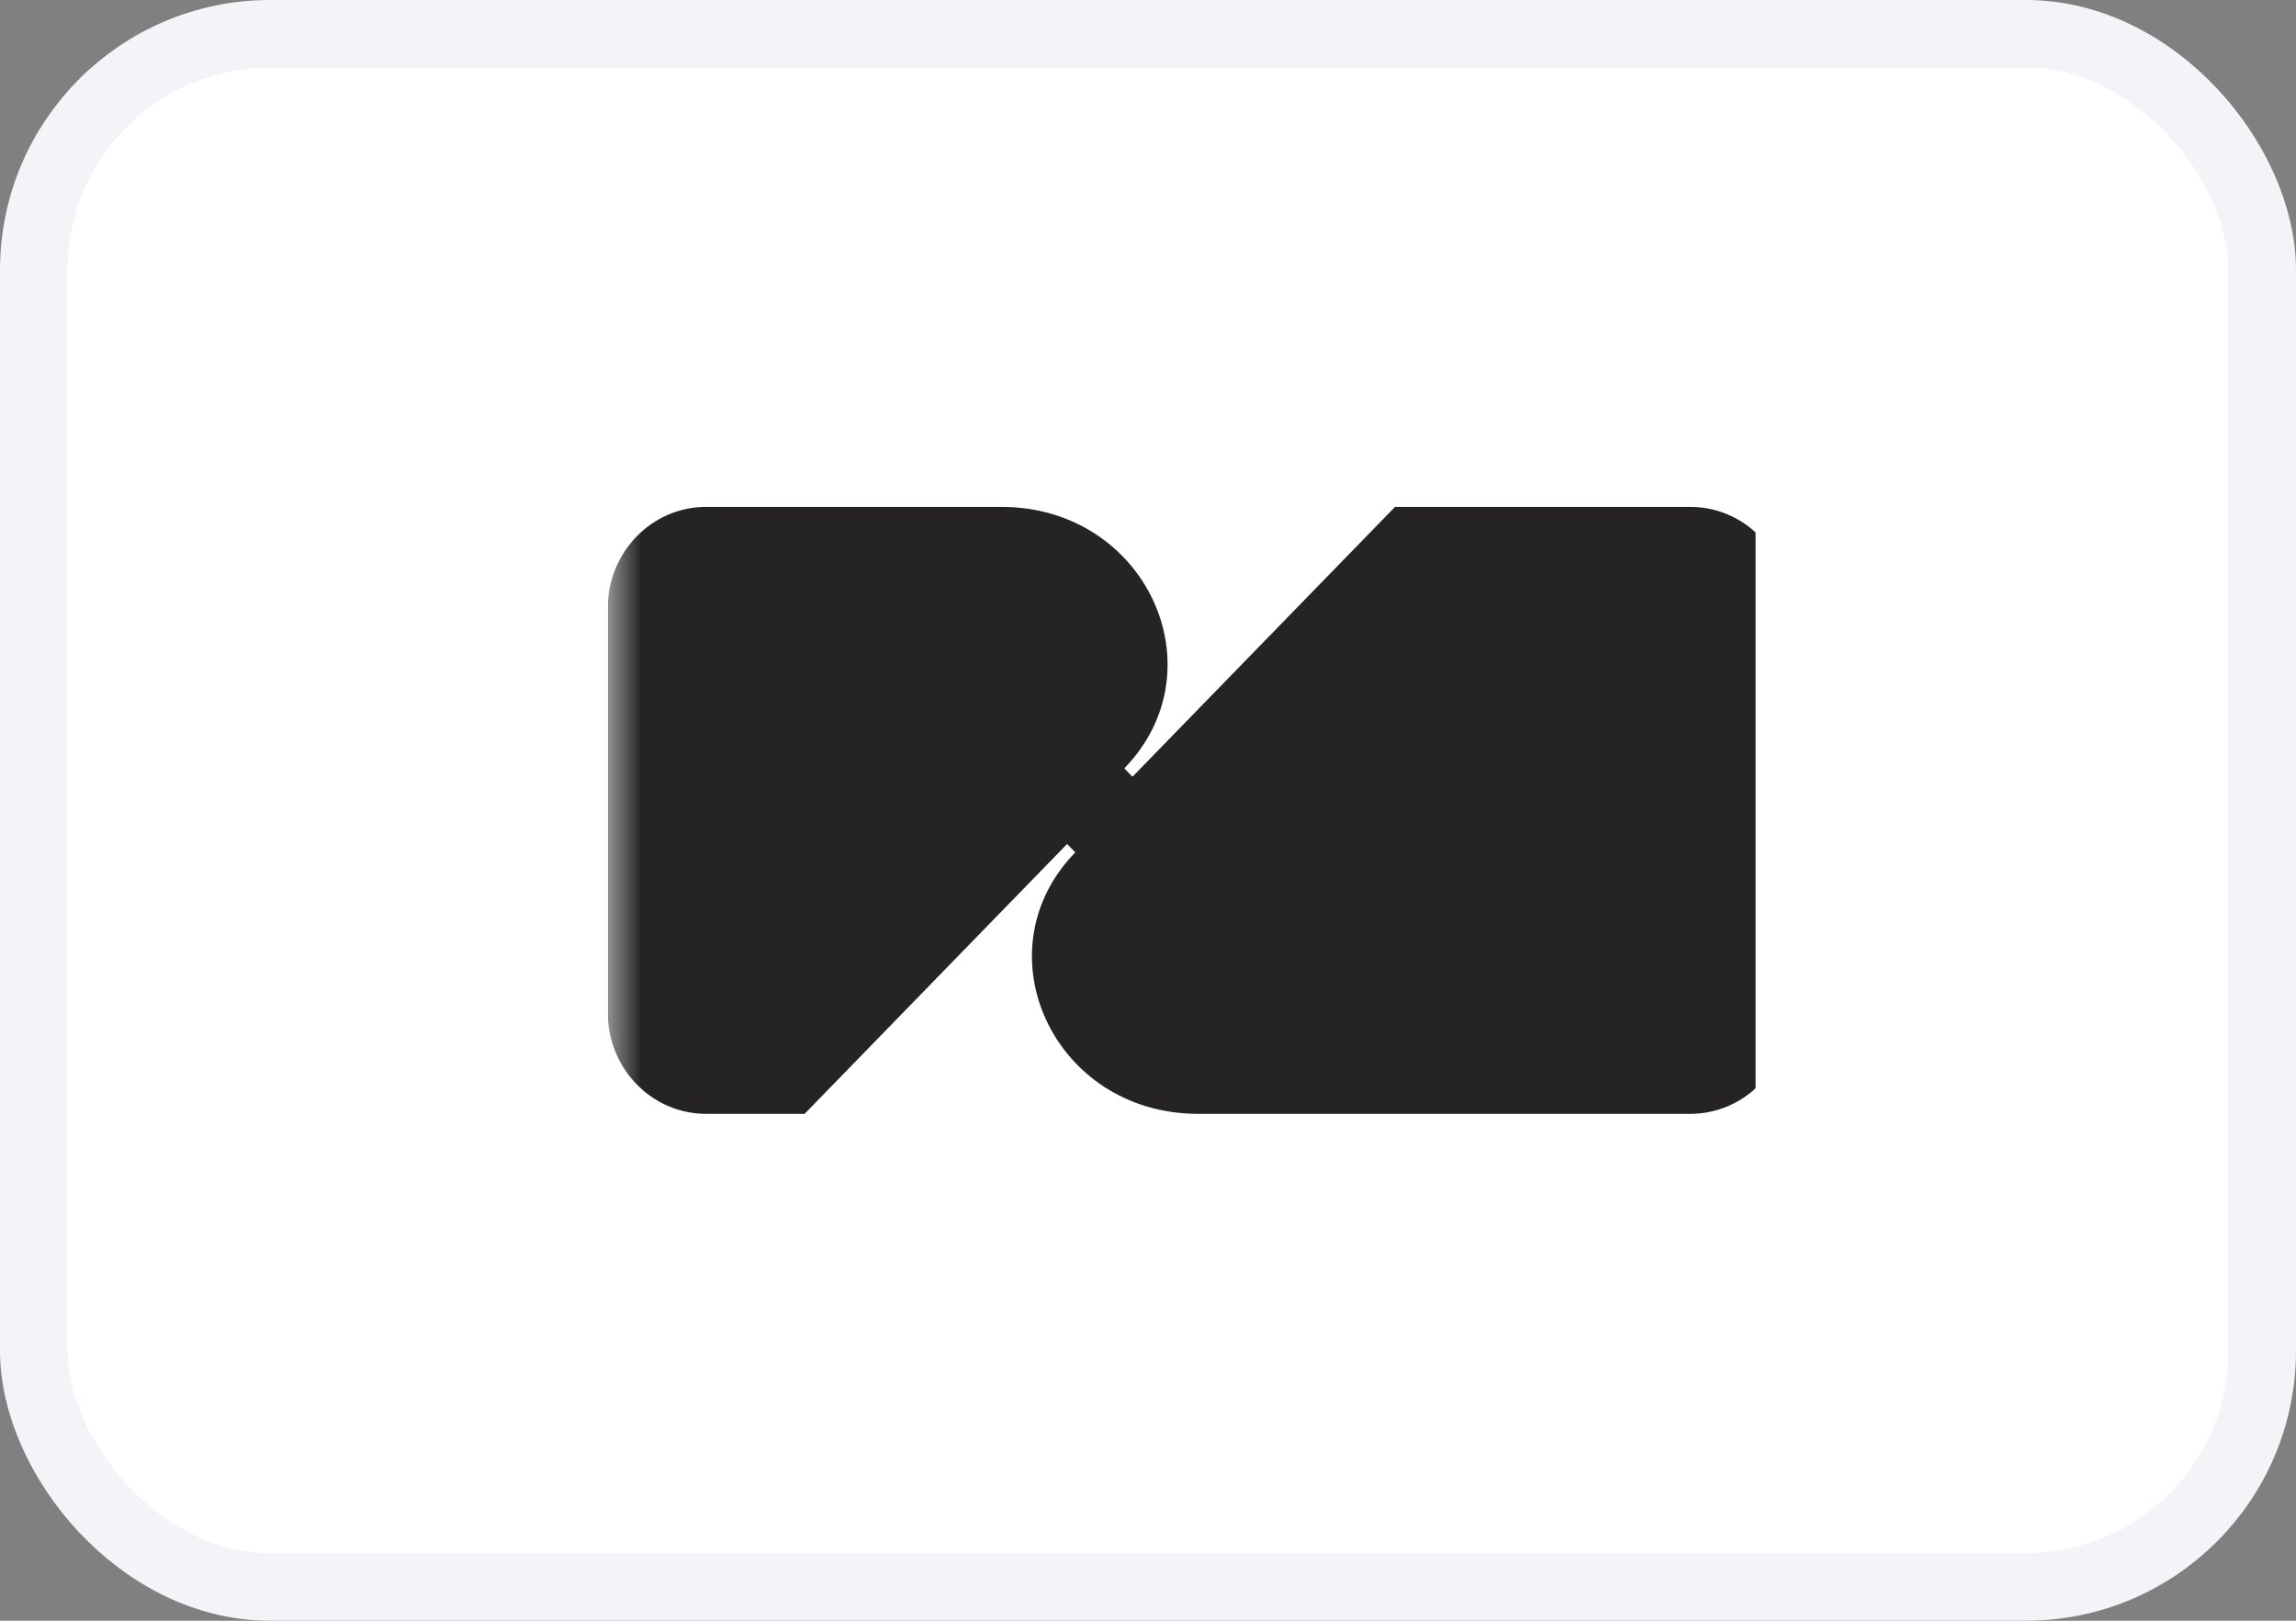 <svg width="34" height="24" viewBox="0 0 34 24" fill="none" xmlns="http://www.w3.org/2000/svg">
<rect x="0" y="0" width="34" height="24" fill="#808080" stroke="none"/>
<rect x="0.5" y="0.5" width="33" height="23" rx="3.5" fill="white"/>
<rect x="0.5" y="0.5" width="33" height="23" rx="3.5" stroke="#F2F4F7"/>
<g clip-path="url(#clip0_6505_81352)">
<mask id="mask0_6505_81352" style="mask-type:luminance" maskUnits="userSpaceOnUse" x="9" y="4" width="79" height="16">
<path d="M9 4H87.818V20H9V4Z" fill="white"/>
</mask>
<g mask="url(#mask0_6505_81352)">
<path d="M26.487 9.004V14.996C26.487 15.824 25.835 16.494 25.03 16.494H17.744C15.596 16.494 14.498 14.086 15.923 12.622L15.802 12.498L11.915 16.494H10.457C9.652 16.494 9 15.824 9 14.996V9.004C9 8.176 9.652 7.506 10.457 7.506H14.829C16.974 7.506 18.073 9.914 16.649 11.378L16.77 11.502L20.658 7.506H25.03C25.835 7.506 26.487 8.176 26.487 9.004Z" fill="#252422"/>
</g>
</g>
<defs>
<clipPath id="clip0_6505_81352">
<rect width="17" height="16" fill="white" transform="translate(9 4)"/>
</clipPath>
</defs>
</svg>
